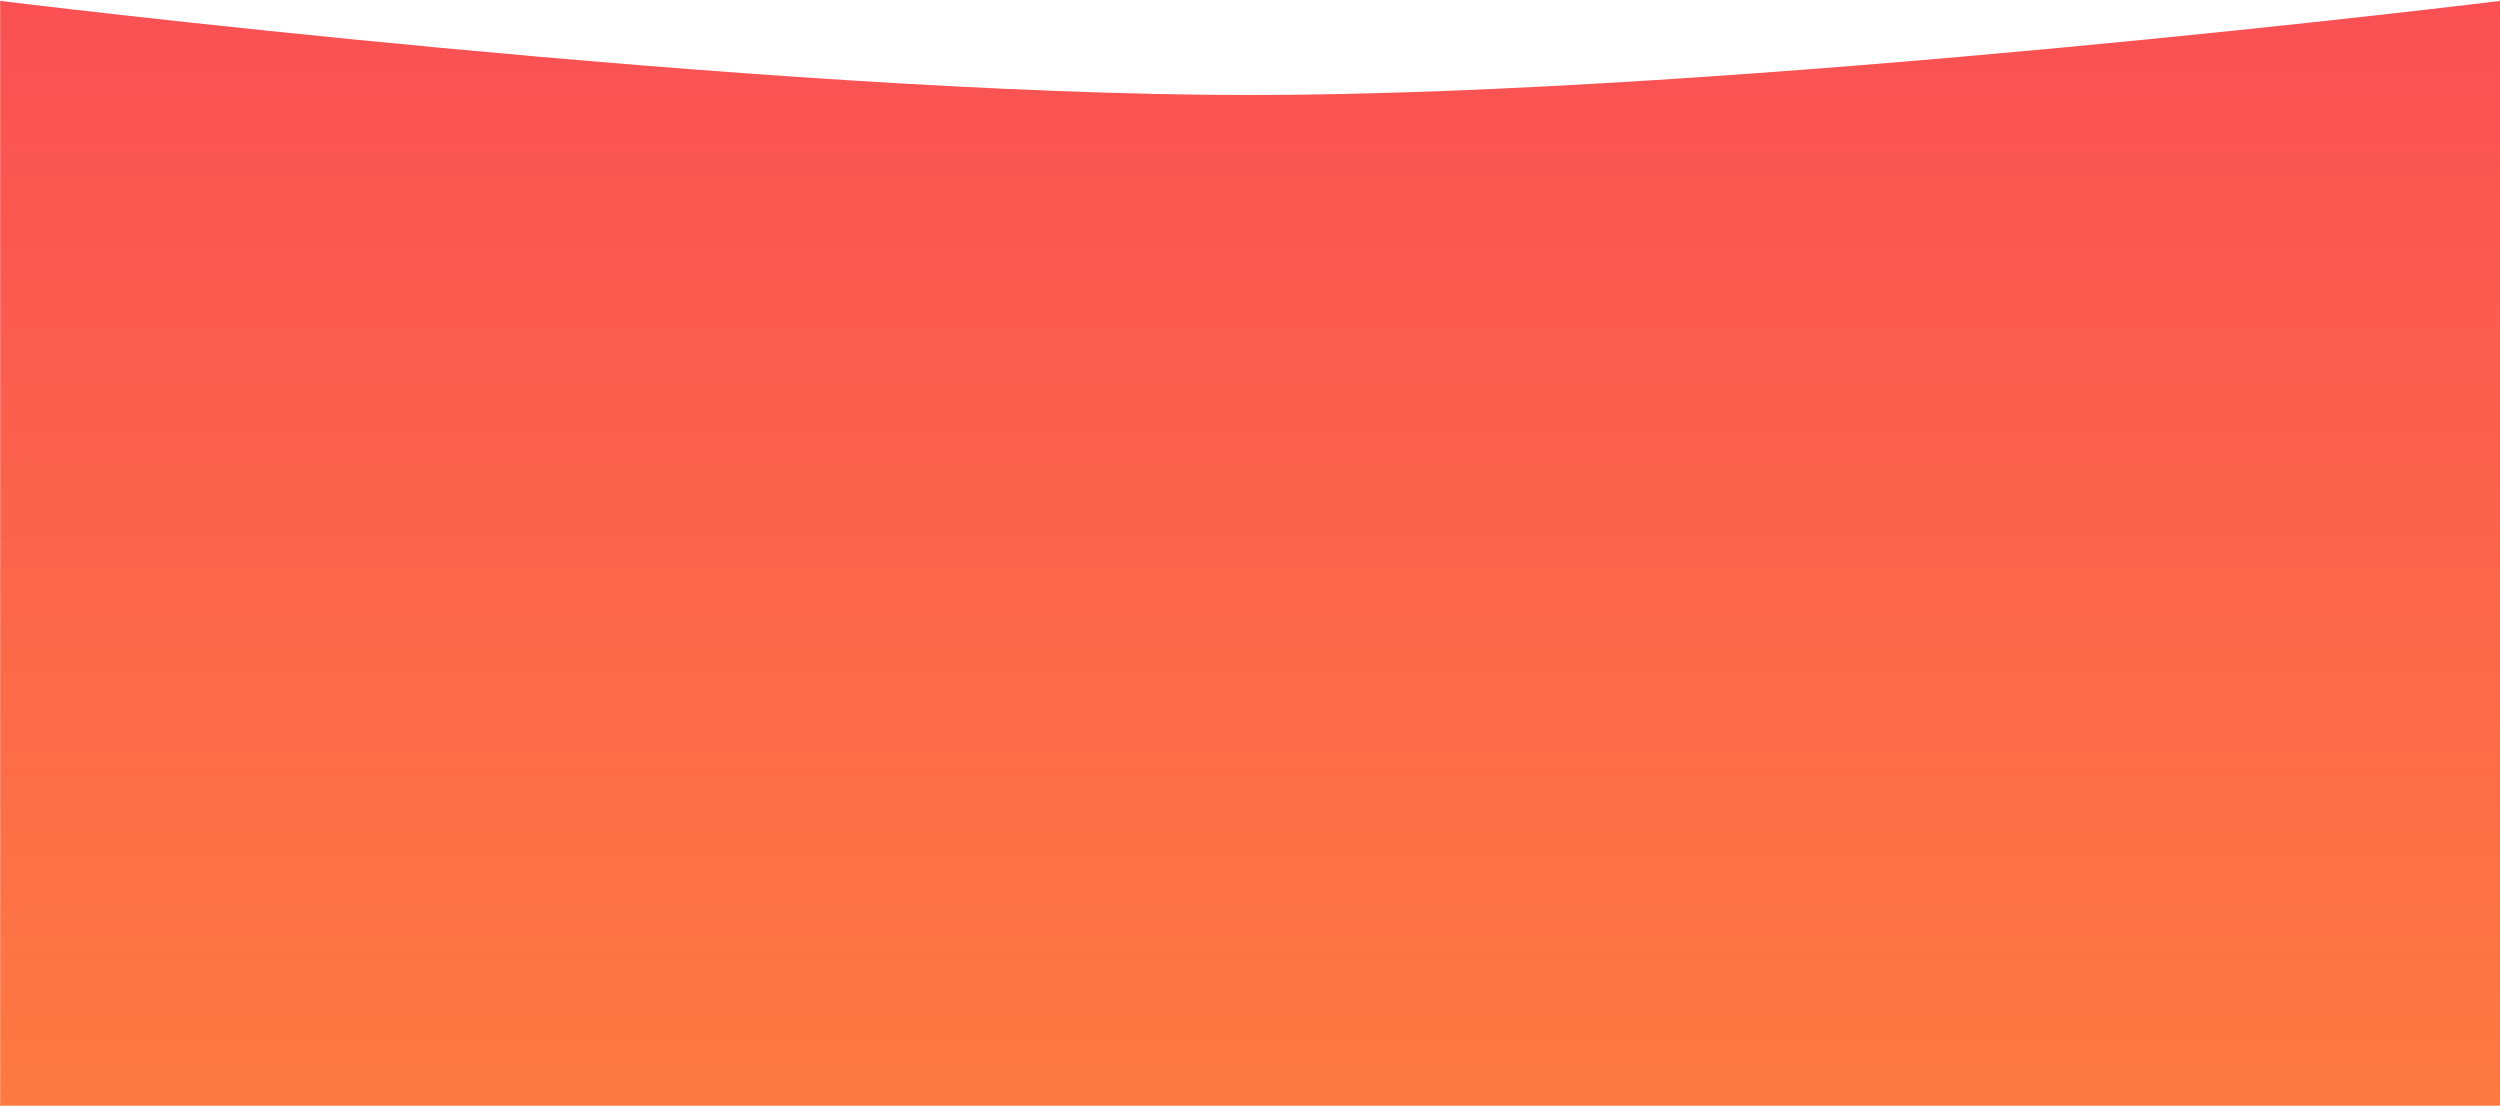 <svg width="1439" height="637" viewBox="0 0 1439 637" fill="none" xmlns="http://www.w3.org/2000/svg">
<path d="M0.11 0.523C0.11 0.523 438.594 54.692 719.555 54.692C1000.52 54.692 1439 0.523 1439 0.523V636.478H0.11V0.523Z" fill="url(#paint0_linear_757_777)"/>
<defs>
<linearGradient id="paint0_linear_757_777" x1="719.554" y1="0.523" x2="719.554" y2="636.478" gradientUnits="userSpaceOnUse">
<stop stop-color="#FA5054"/>
<stop offset="1" stop-color="#FD7A42"/>
</linearGradient>
</defs>
</svg>
